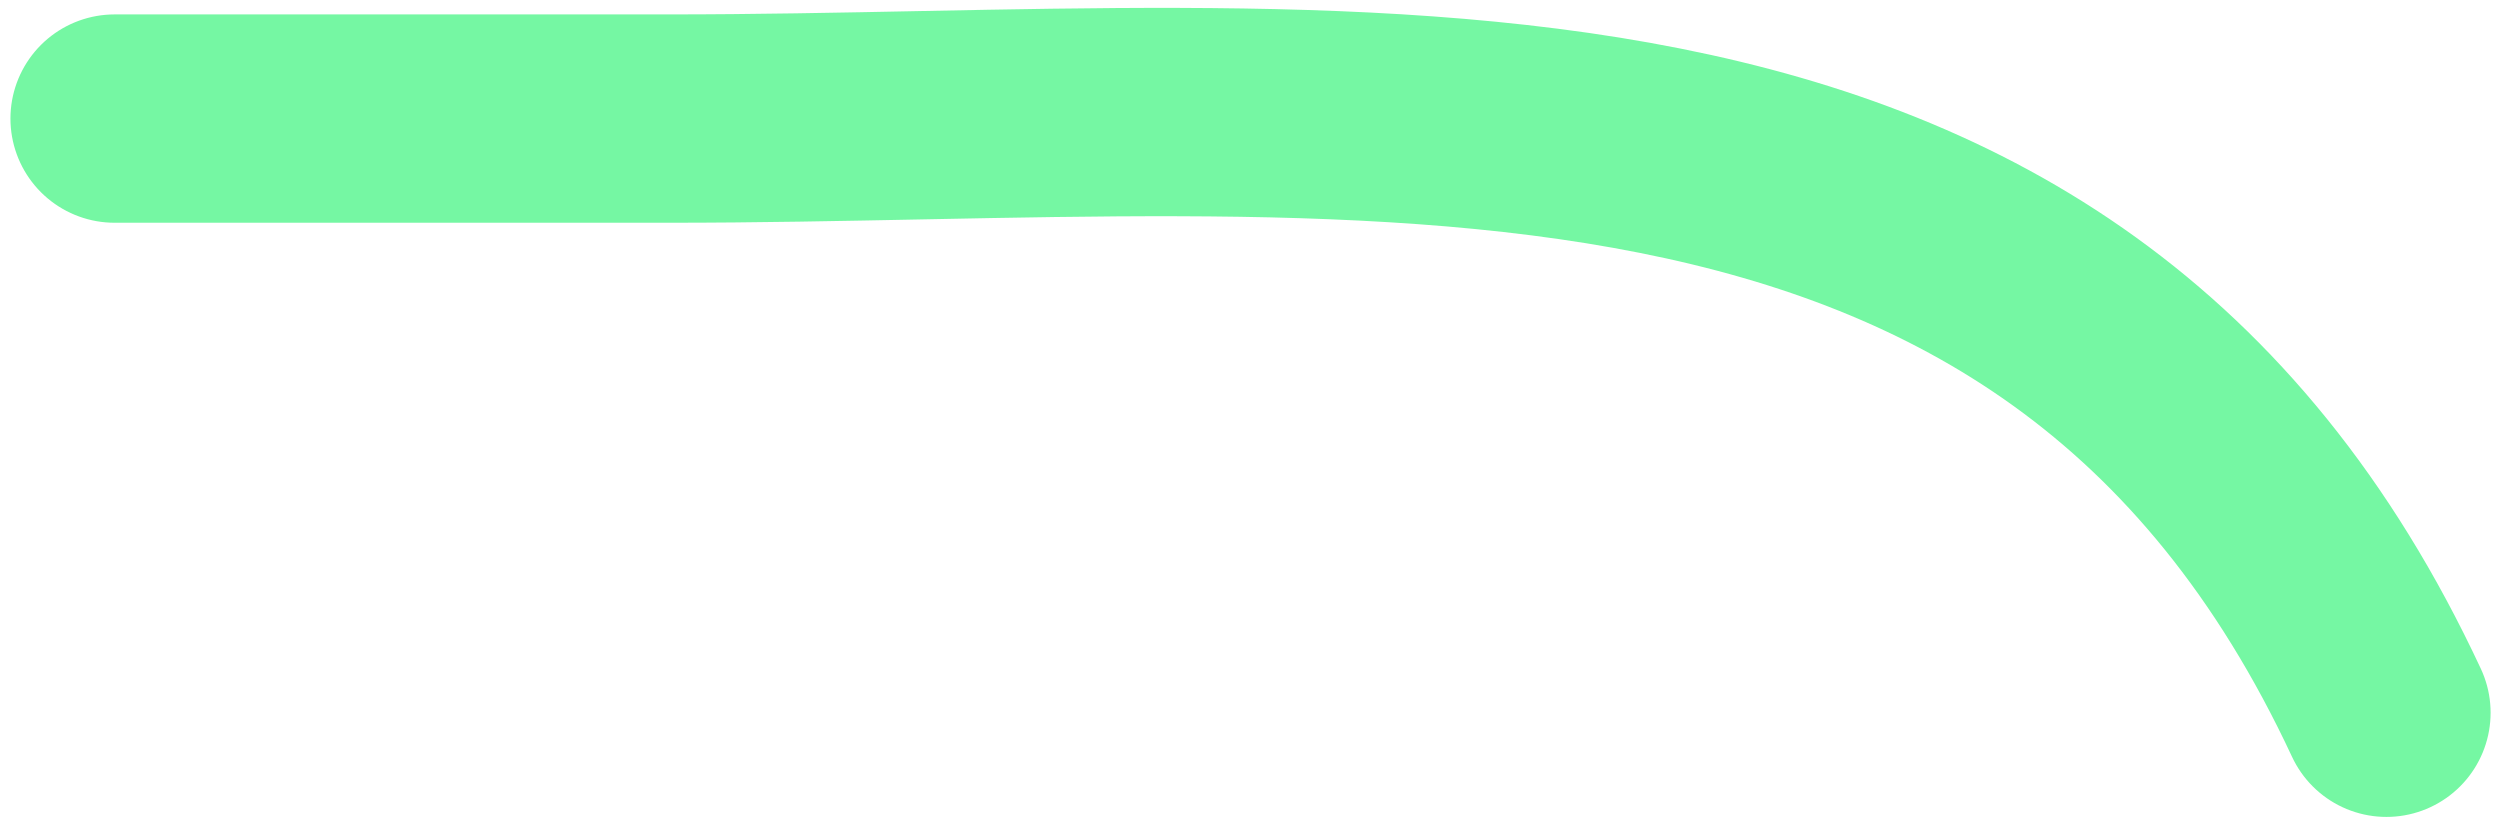 <svg width="180" height="59" viewBox="0 0 180 59" fill="none" xmlns="http://www.w3.org/2000/svg">
<path d="M8.252 8.538C21.58 8.538 34.908 8.538 48.236 8.538C97.316 8.538 148.085 0.45 171.823 51.318" stroke="#75F7A3" stroke-width="15" stroke-linecap="round"/>
</svg>
